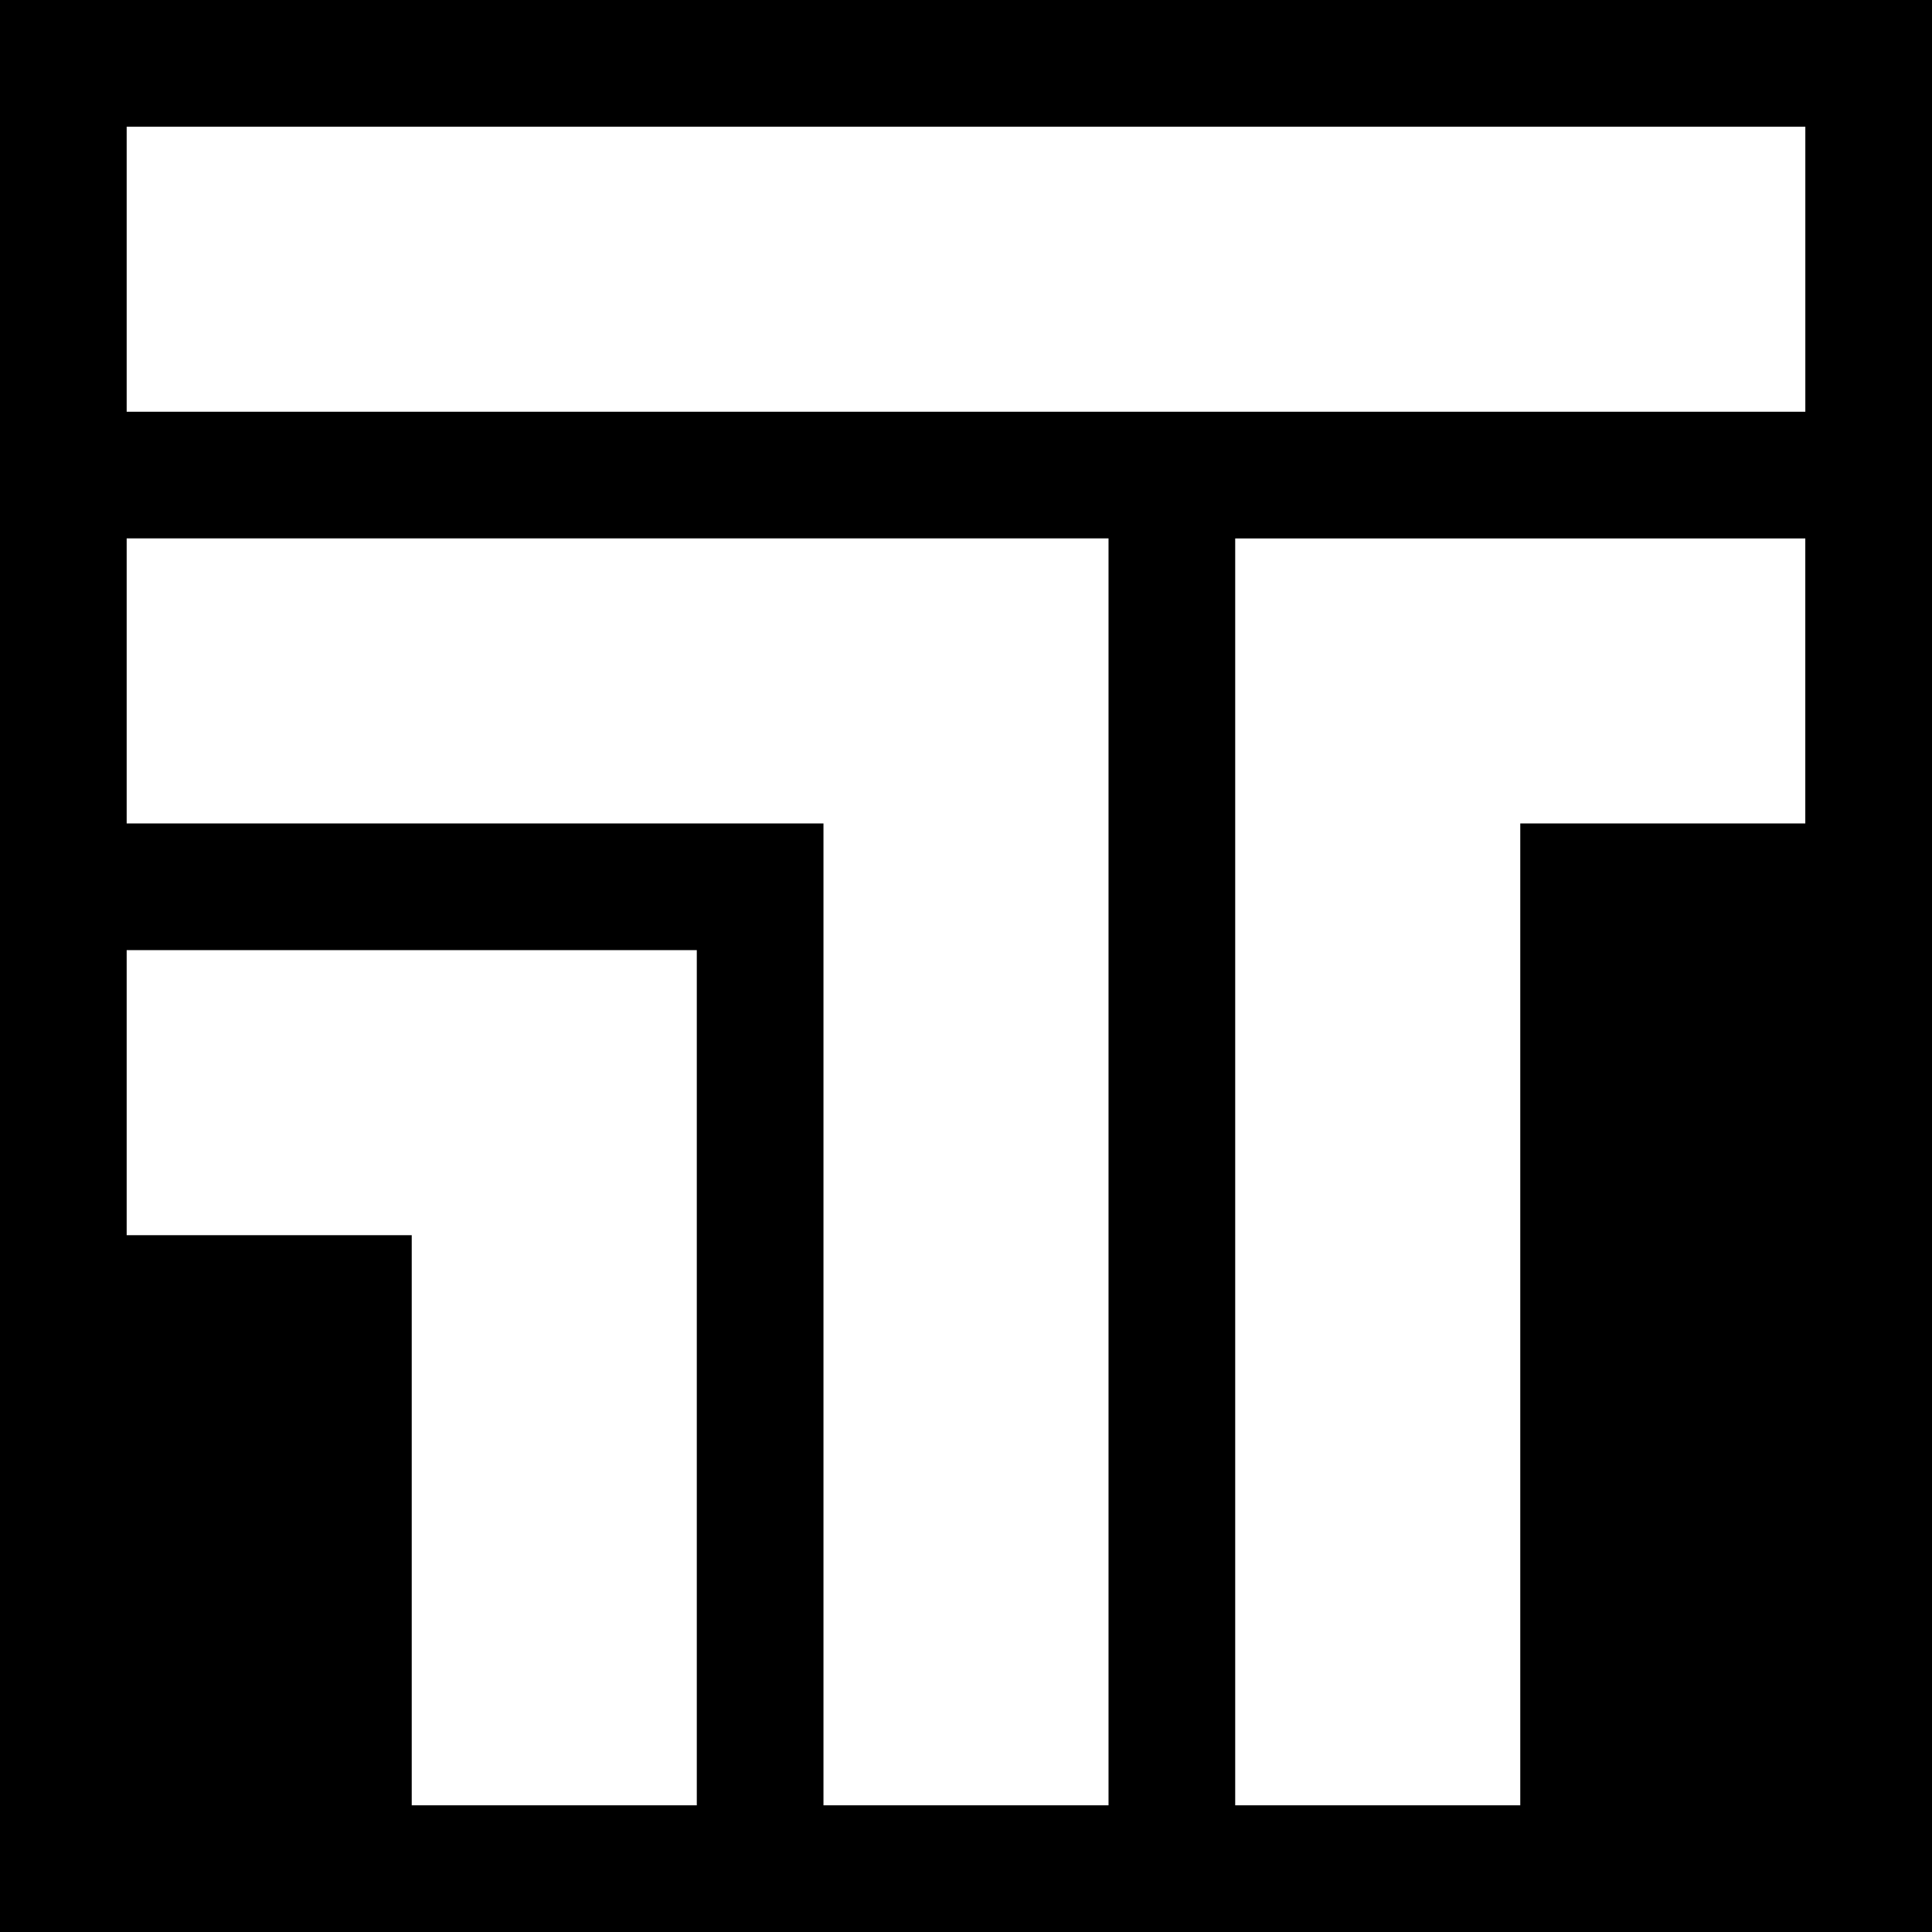 <svg data-name="Layer 1" xmlns="http://www.w3.org/2000/svg" viewBox="0 0 629.9 629.9"><path d="M0 0v629.9h629.9V0H0Zm227.18 588.59h-92.94V402.72H41.3v-92.94h185.88v278.81Zm134.24 0h-92.94V268.48H41.3v-92.94h320.12v413.05ZM588.6 268.48h-92.94v320.11h-92.94V175.55h185.87v92.94Zm0-134.24H41.3V41.3h547.3v92.94Z"></path></svg>